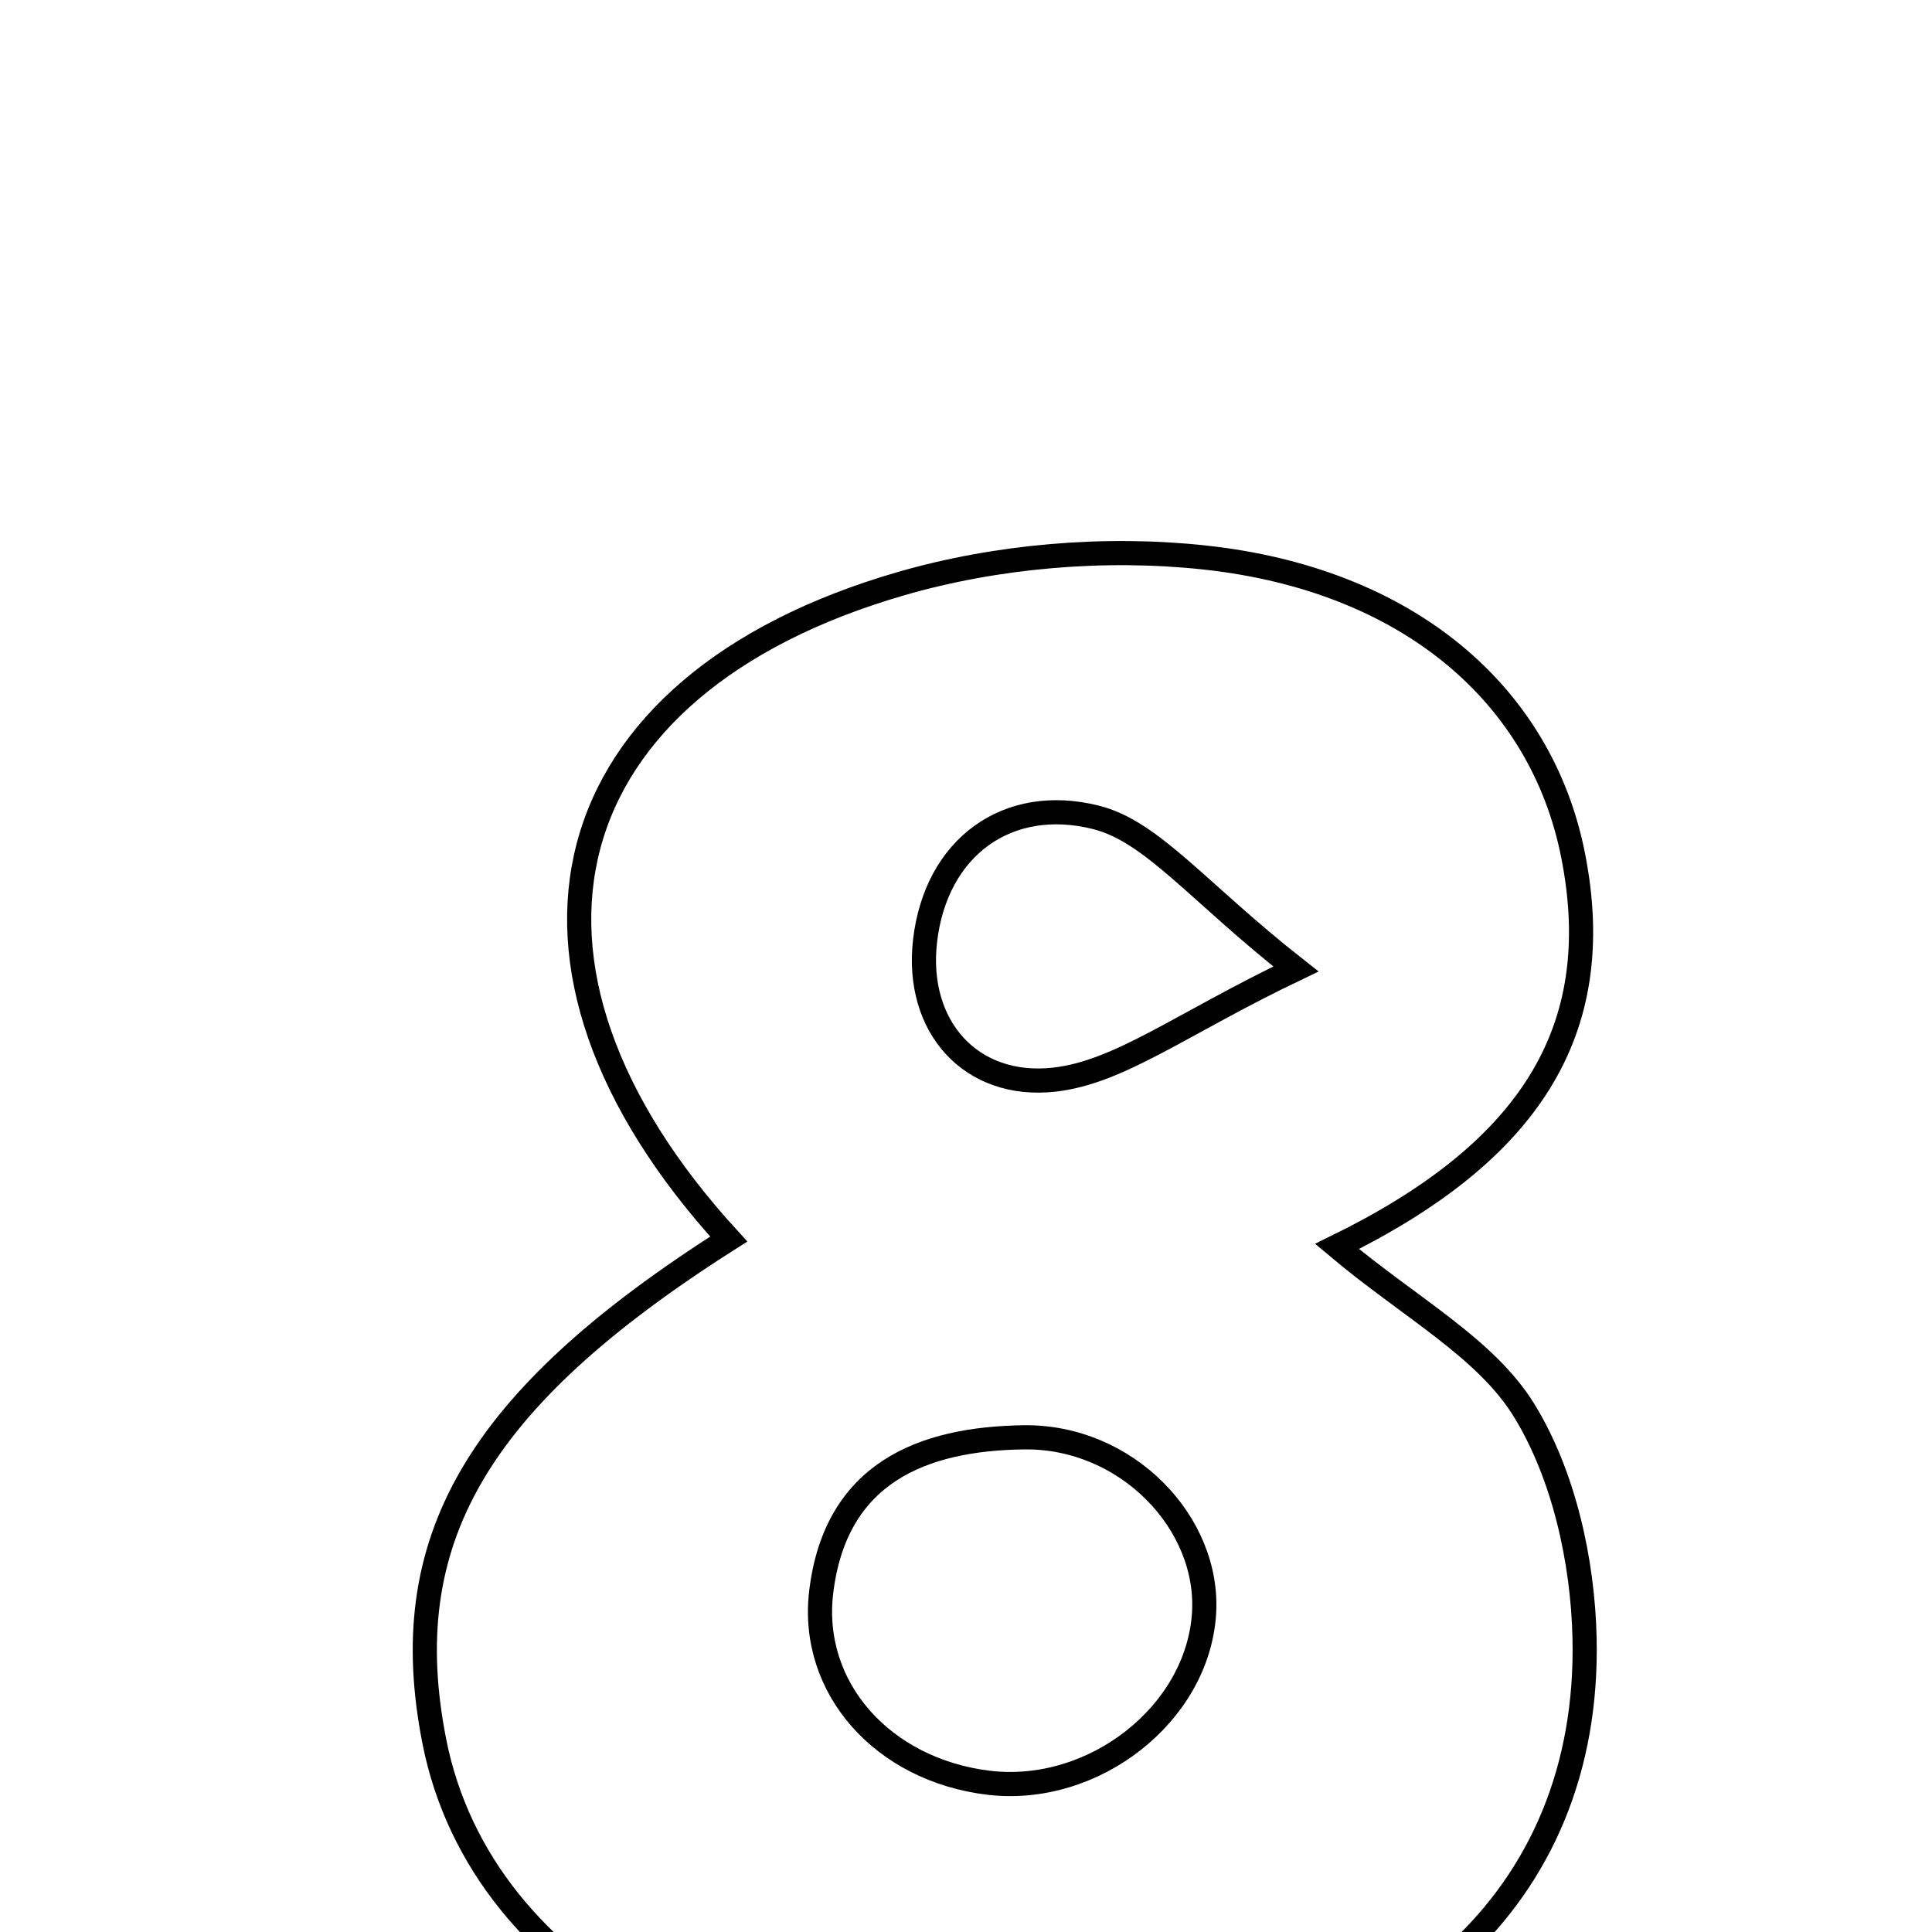 <svg xmlns="http://www.w3.org/2000/svg" viewBox="0.0 0.0 24.0 24.0" height="200px" width="200px"><path fill="none" stroke="black" stroke-width=".3" stroke-opacity="1.0"  filling="0" d="M14.96 6.925 C17.486 7.197 19.144 8.623 19.541 10.622 C19.978 12.826 18.973 14.324 16.609 15.484 C17.518 16.248 18.453 16.742 18.931 17.517 C19.425 18.318 19.663 19.39 19.684 20.35 C19.755 23.574 17.418 25.678 13.567 26.021 C9.352 26.397 5.984 24.59 5.397 21.64 C4.903 19.152 5.9 17.394 9.053 15.392 C5.912 11.963 6.836 8.51 11.194 7.25 C12.386 6.905 13.726 6.792 14.96 6.925"></path>
<path fill="none" stroke="black" stroke-width=".3" stroke-opacity="1.0"  filling="0" d="M13.612 10.153 C14.313 10.328 14.872 11.073 16.098 12.037 C14.67 12.72 13.91 13.321 13.095 13.412 C12.062 13.526 11.37 12.755 11.491 11.691 C11.625 10.522 12.517 9.879 13.612 10.153"></path>
<path fill="none" stroke="black" stroke-width=".3" stroke-opacity="1.0"  filling="0" d="M12.717 17.855 C13.995 17.837 15.029 18.919 14.957 20.045 C14.877 21.29 13.588 22.302 12.281 22.146 C10.969 21.988 10.055 20.971 10.202 19.771 C10.382 18.295 11.458 17.872 12.717 17.855"></path></svg>